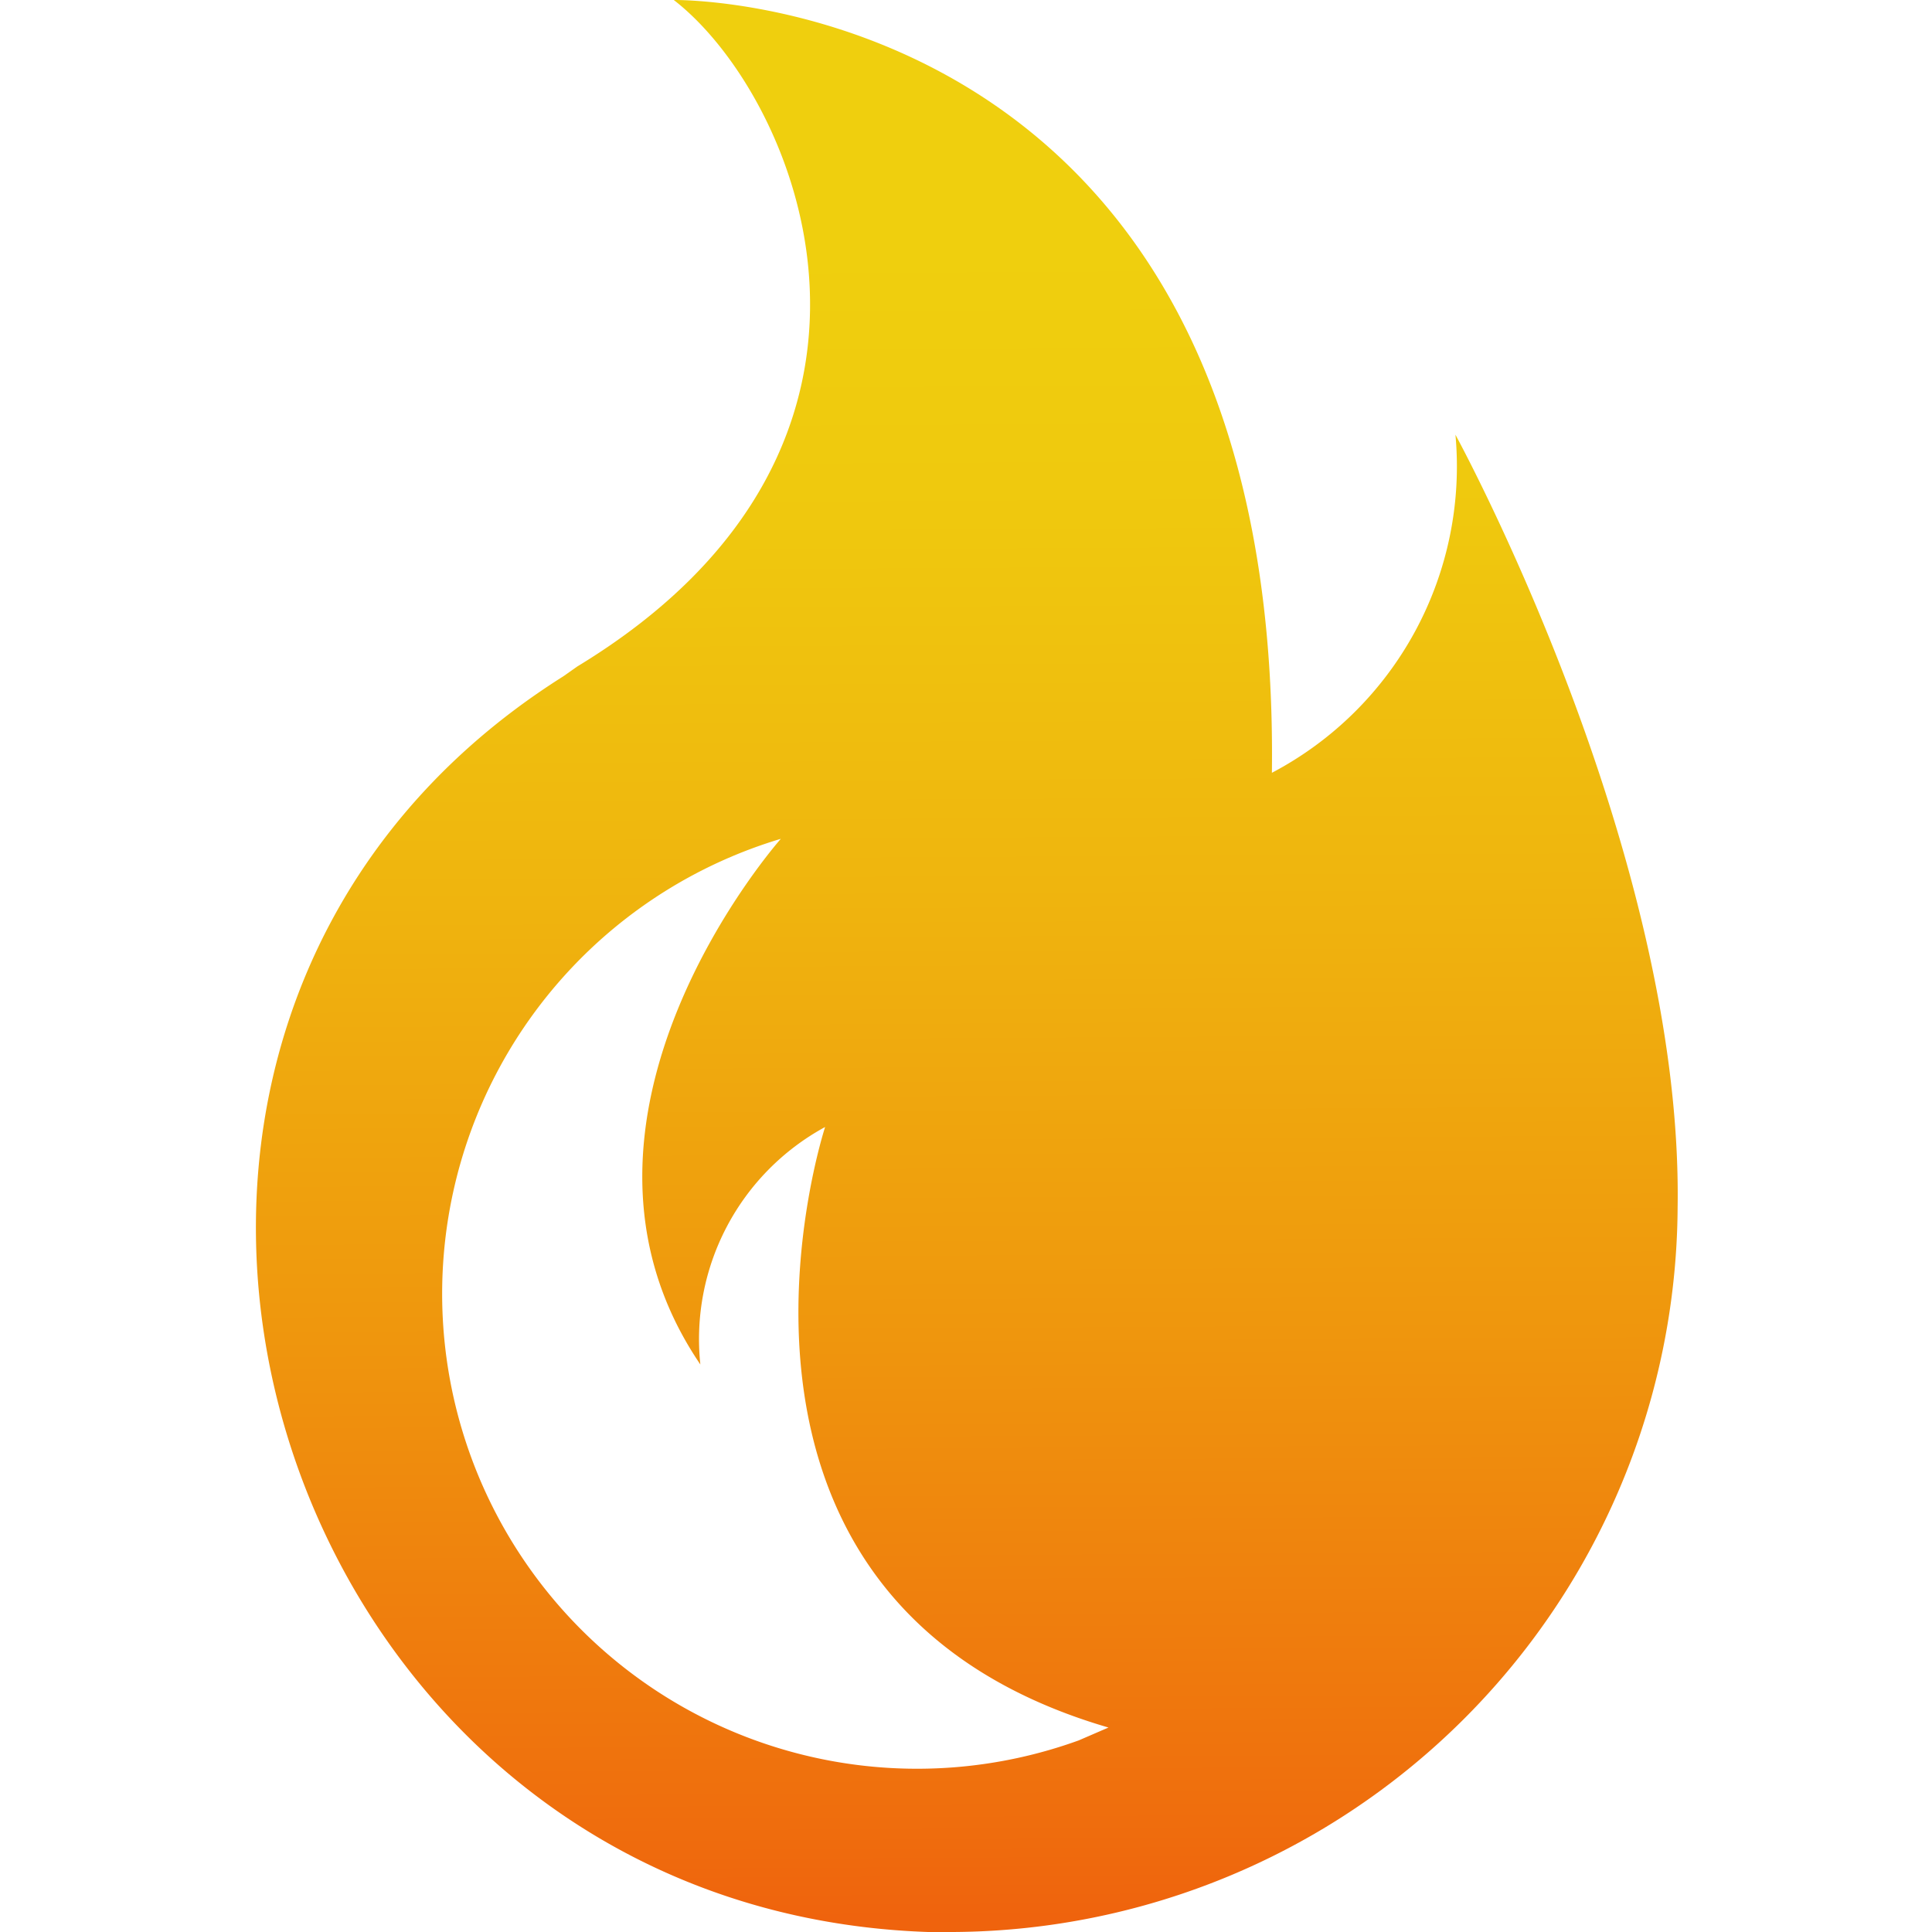 <svg id="Layer_1" data-name="Layer 1" xmlns="http://www.w3.org/2000/svg" xmlns:xlink="http://www.w3.org/1999/xlink" viewBox="0 0 24 24"><defs><style>.cls-1{fill:url(#linear-gradient);}</style><linearGradient id="linear-gradient" x1="12.05" y1="23.82" x2="11.93" y2="3.15" gradientUnits="userSpaceOnUse"><stop offset="0" stop-color="#ef630d"/><stop offset="0.05" stop-color="#ef6c0d"/><stop offset="0.35" stop-color="#ef960d"/><stop offset="0.62" stop-color="#efb50e"/><stop offset="0.84" stop-color="#efc80e"/><stop offset="1" stop-color="#efcf0e"/></linearGradient></defs><path class="cls-1" d="M18.08,5.4A4.3,4.3,0,0,1,15.8,9.6C15.92-.12,8.37,0,8.37,0c1.55,1.2,3.35,5.52-1.2,8.28L7,8.4C0,12.81,3.27,23.72,11.53,24h.31a9.05,9.05,0,0,0,9-9C20.91,10.57,18.08,5.4,18.08,5.4ZM13.4,21.62a5.9,5.9,0,1,1-3.7-11.2s-3.08,3.47-1,6.53A3,3,0,0,1,10.25,14s-1.93,5.87,3.52,7.46Z"/></svg>